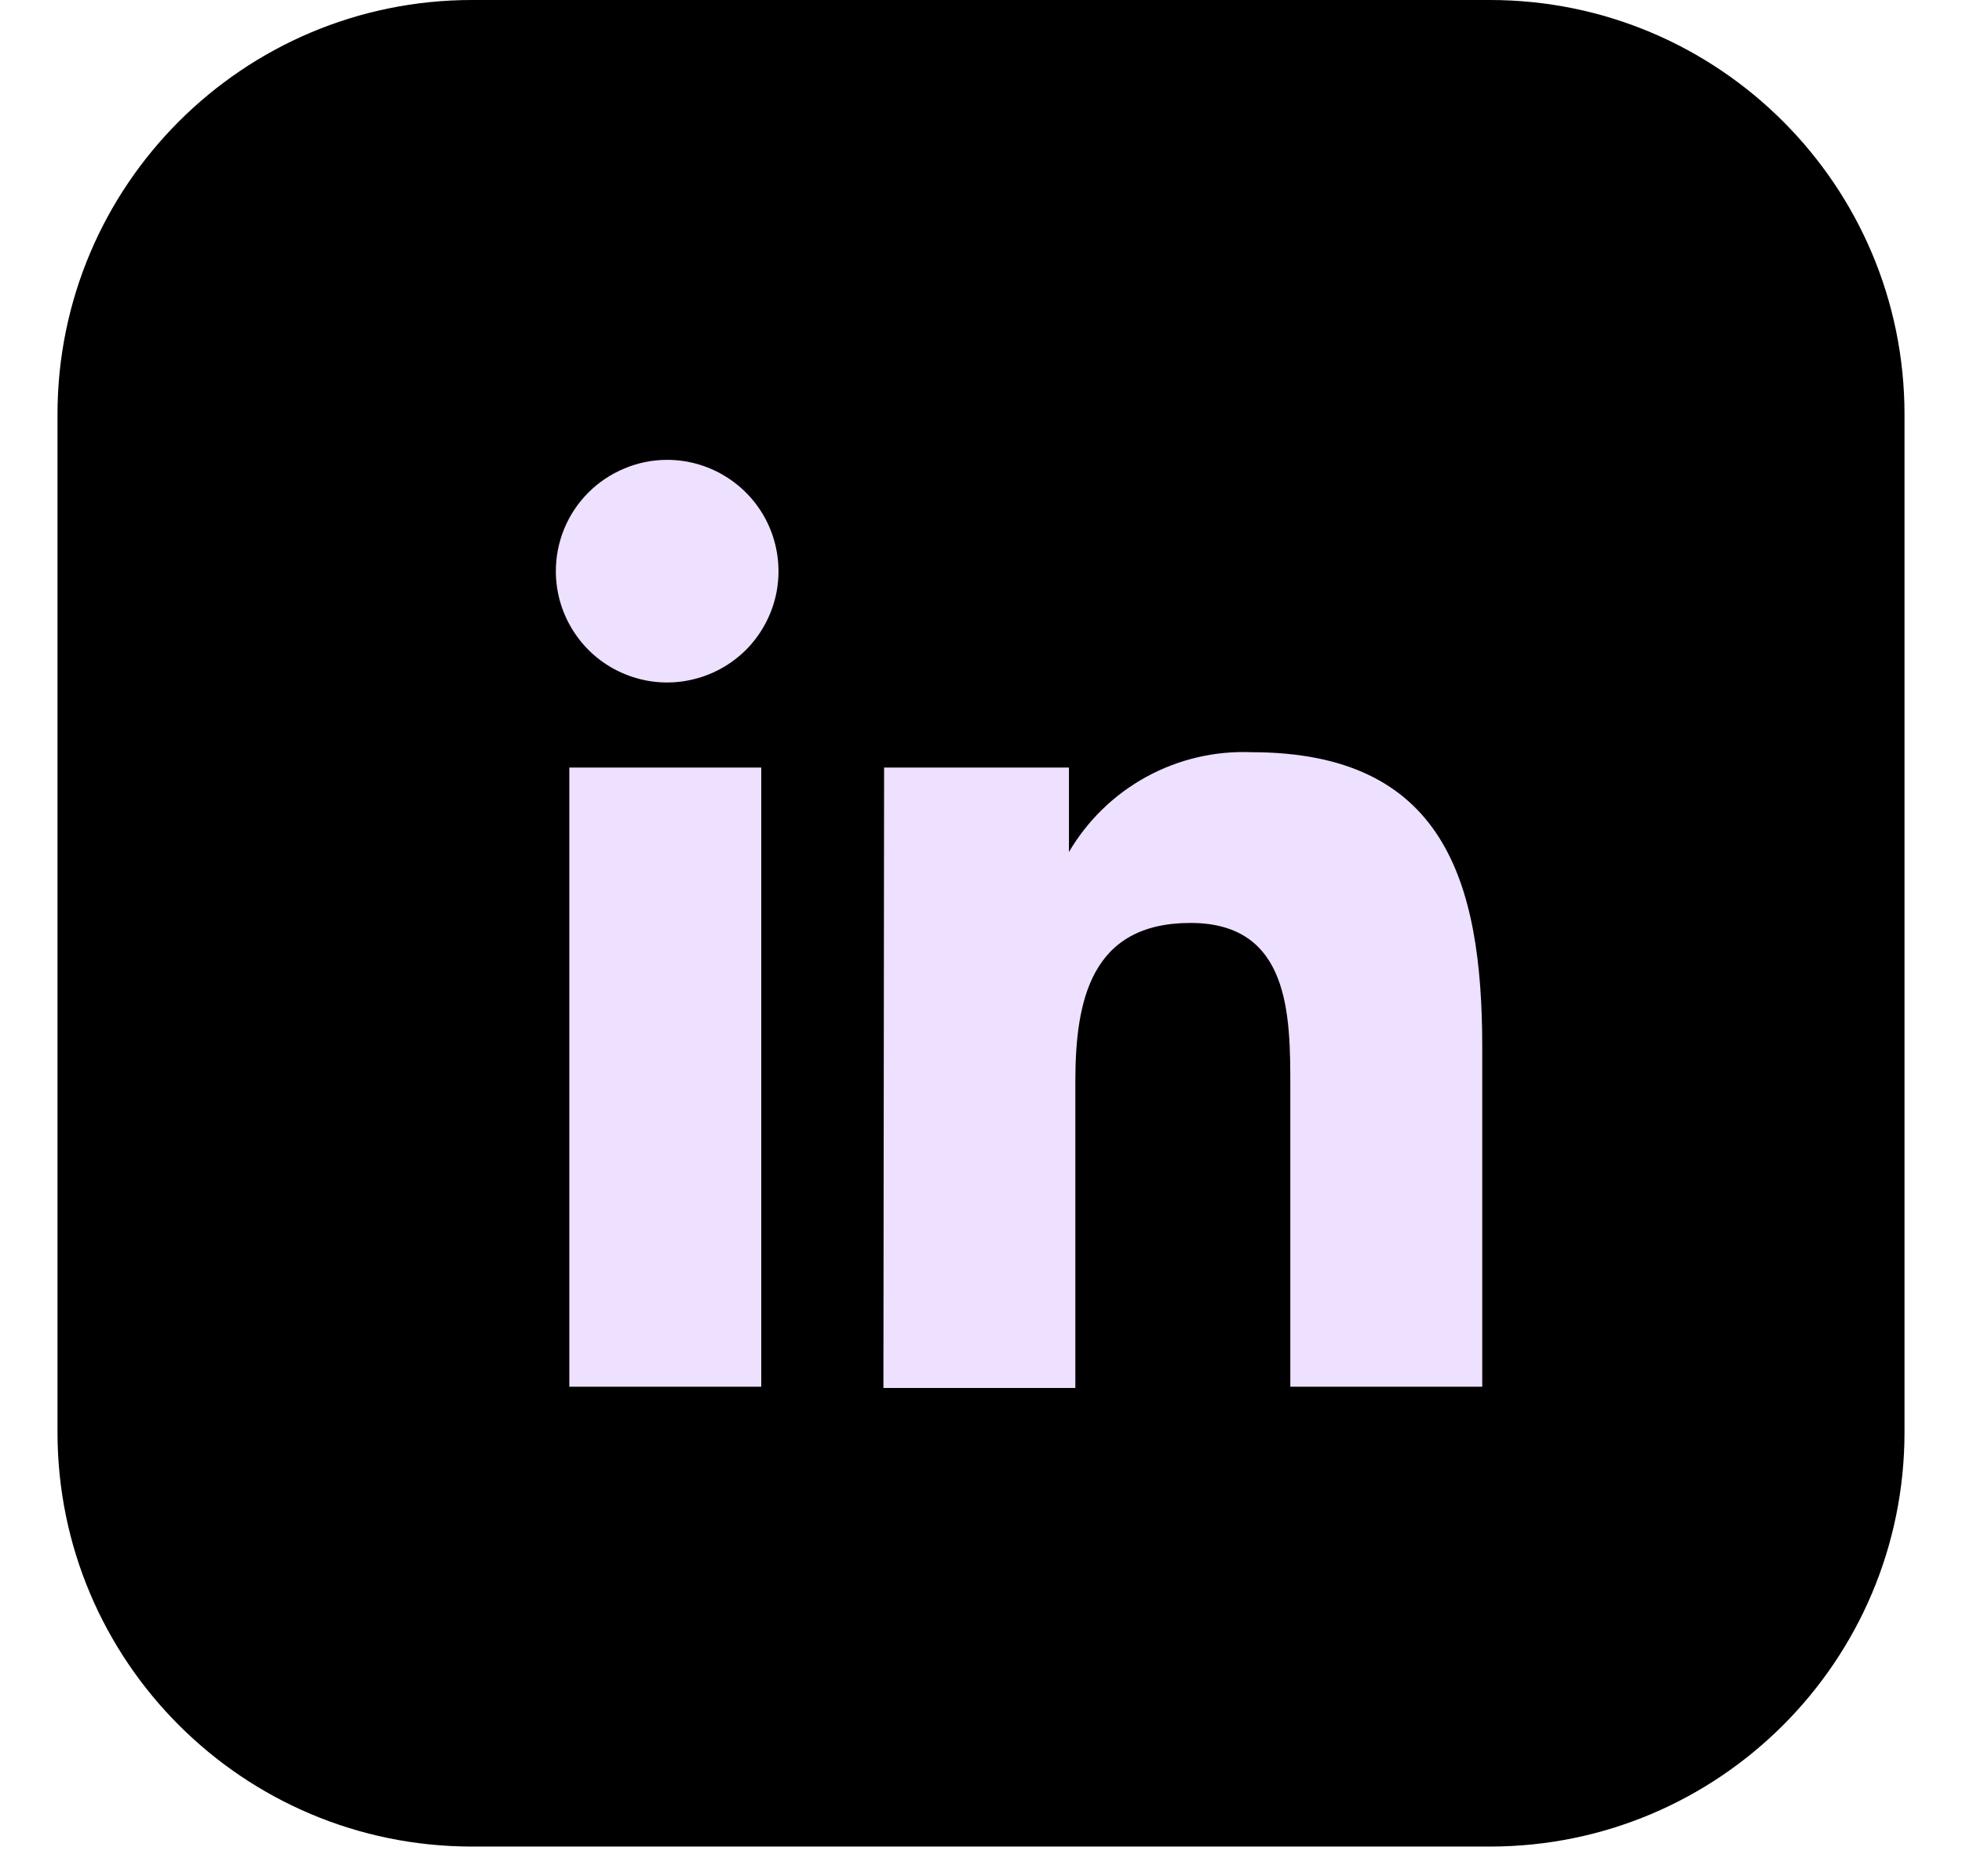 <svg xmlns="http://www.w3.org/2000/svg" width="23" height="22" viewBox="0 0 23 22" fill="none">
  <g clip-path="url(#clip0_542_1550)">
    <path d="M17.466 0H5.534C2.85 0 0.674 2.176 0.674 4.86V16.793C0.674 19.477 2.85 21.652 5.534 21.652H17.466C20.15 21.652 22.326 19.477 22.326 16.793V4.86C22.326 2.176 20.15 0 17.466 0Z" fill="currentColor"/>
    <path d="M6.674 9H8.924V16.26H6.674V9ZM7.821 5.392C8.079 5.392 8.331 5.469 8.545 5.612C8.76 5.755 8.927 5.958 9.026 6.196C9.125 6.434 9.151 6.696 9.102 6.949C9.052 7.202 8.928 7.435 8.747 7.618C8.565 7.8 8.333 7.925 8.08 7.976C7.828 8.028 7.565 8.003 7.327 7.905C7.088 7.808 6.884 7.642 6.74 7.428C6.595 7.214 6.518 6.963 6.516 6.705C6.515 6.533 6.548 6.362 6.613 6.203C6.678 6.044 6.774 5.899 6.896 5.777C7.017 5.655 7.161 5.559 7.32 5.493C7.479 5.426 7.649 5.392 7.821 5.392Z" fill="#EEE0FF"/>
    <path d="M10.364 9H12.531V9.99C12.748 9.62 13.062 9.315 13.438 9.109C13.815 8.903 14.24 8.803 14.669 8.82C16.919 8.82 17.376 10.32 17.376 12.277V16.26H15.126V12.75C15.126 11.91 15.126 10.822 13.956 10.822C12.786 10.822 12.606 11.737 12.606 12.682V16.275H10.356L10.364 9Z" fill="#EEE0FF"/>
  </g>
  <defs>
    <clipPath id="clip0_542_1550">
      <rect width="21.652" height="21.652" fill="white" transform="translate(0.674)"/>
    </clipPath>
  </defs>
</svg>